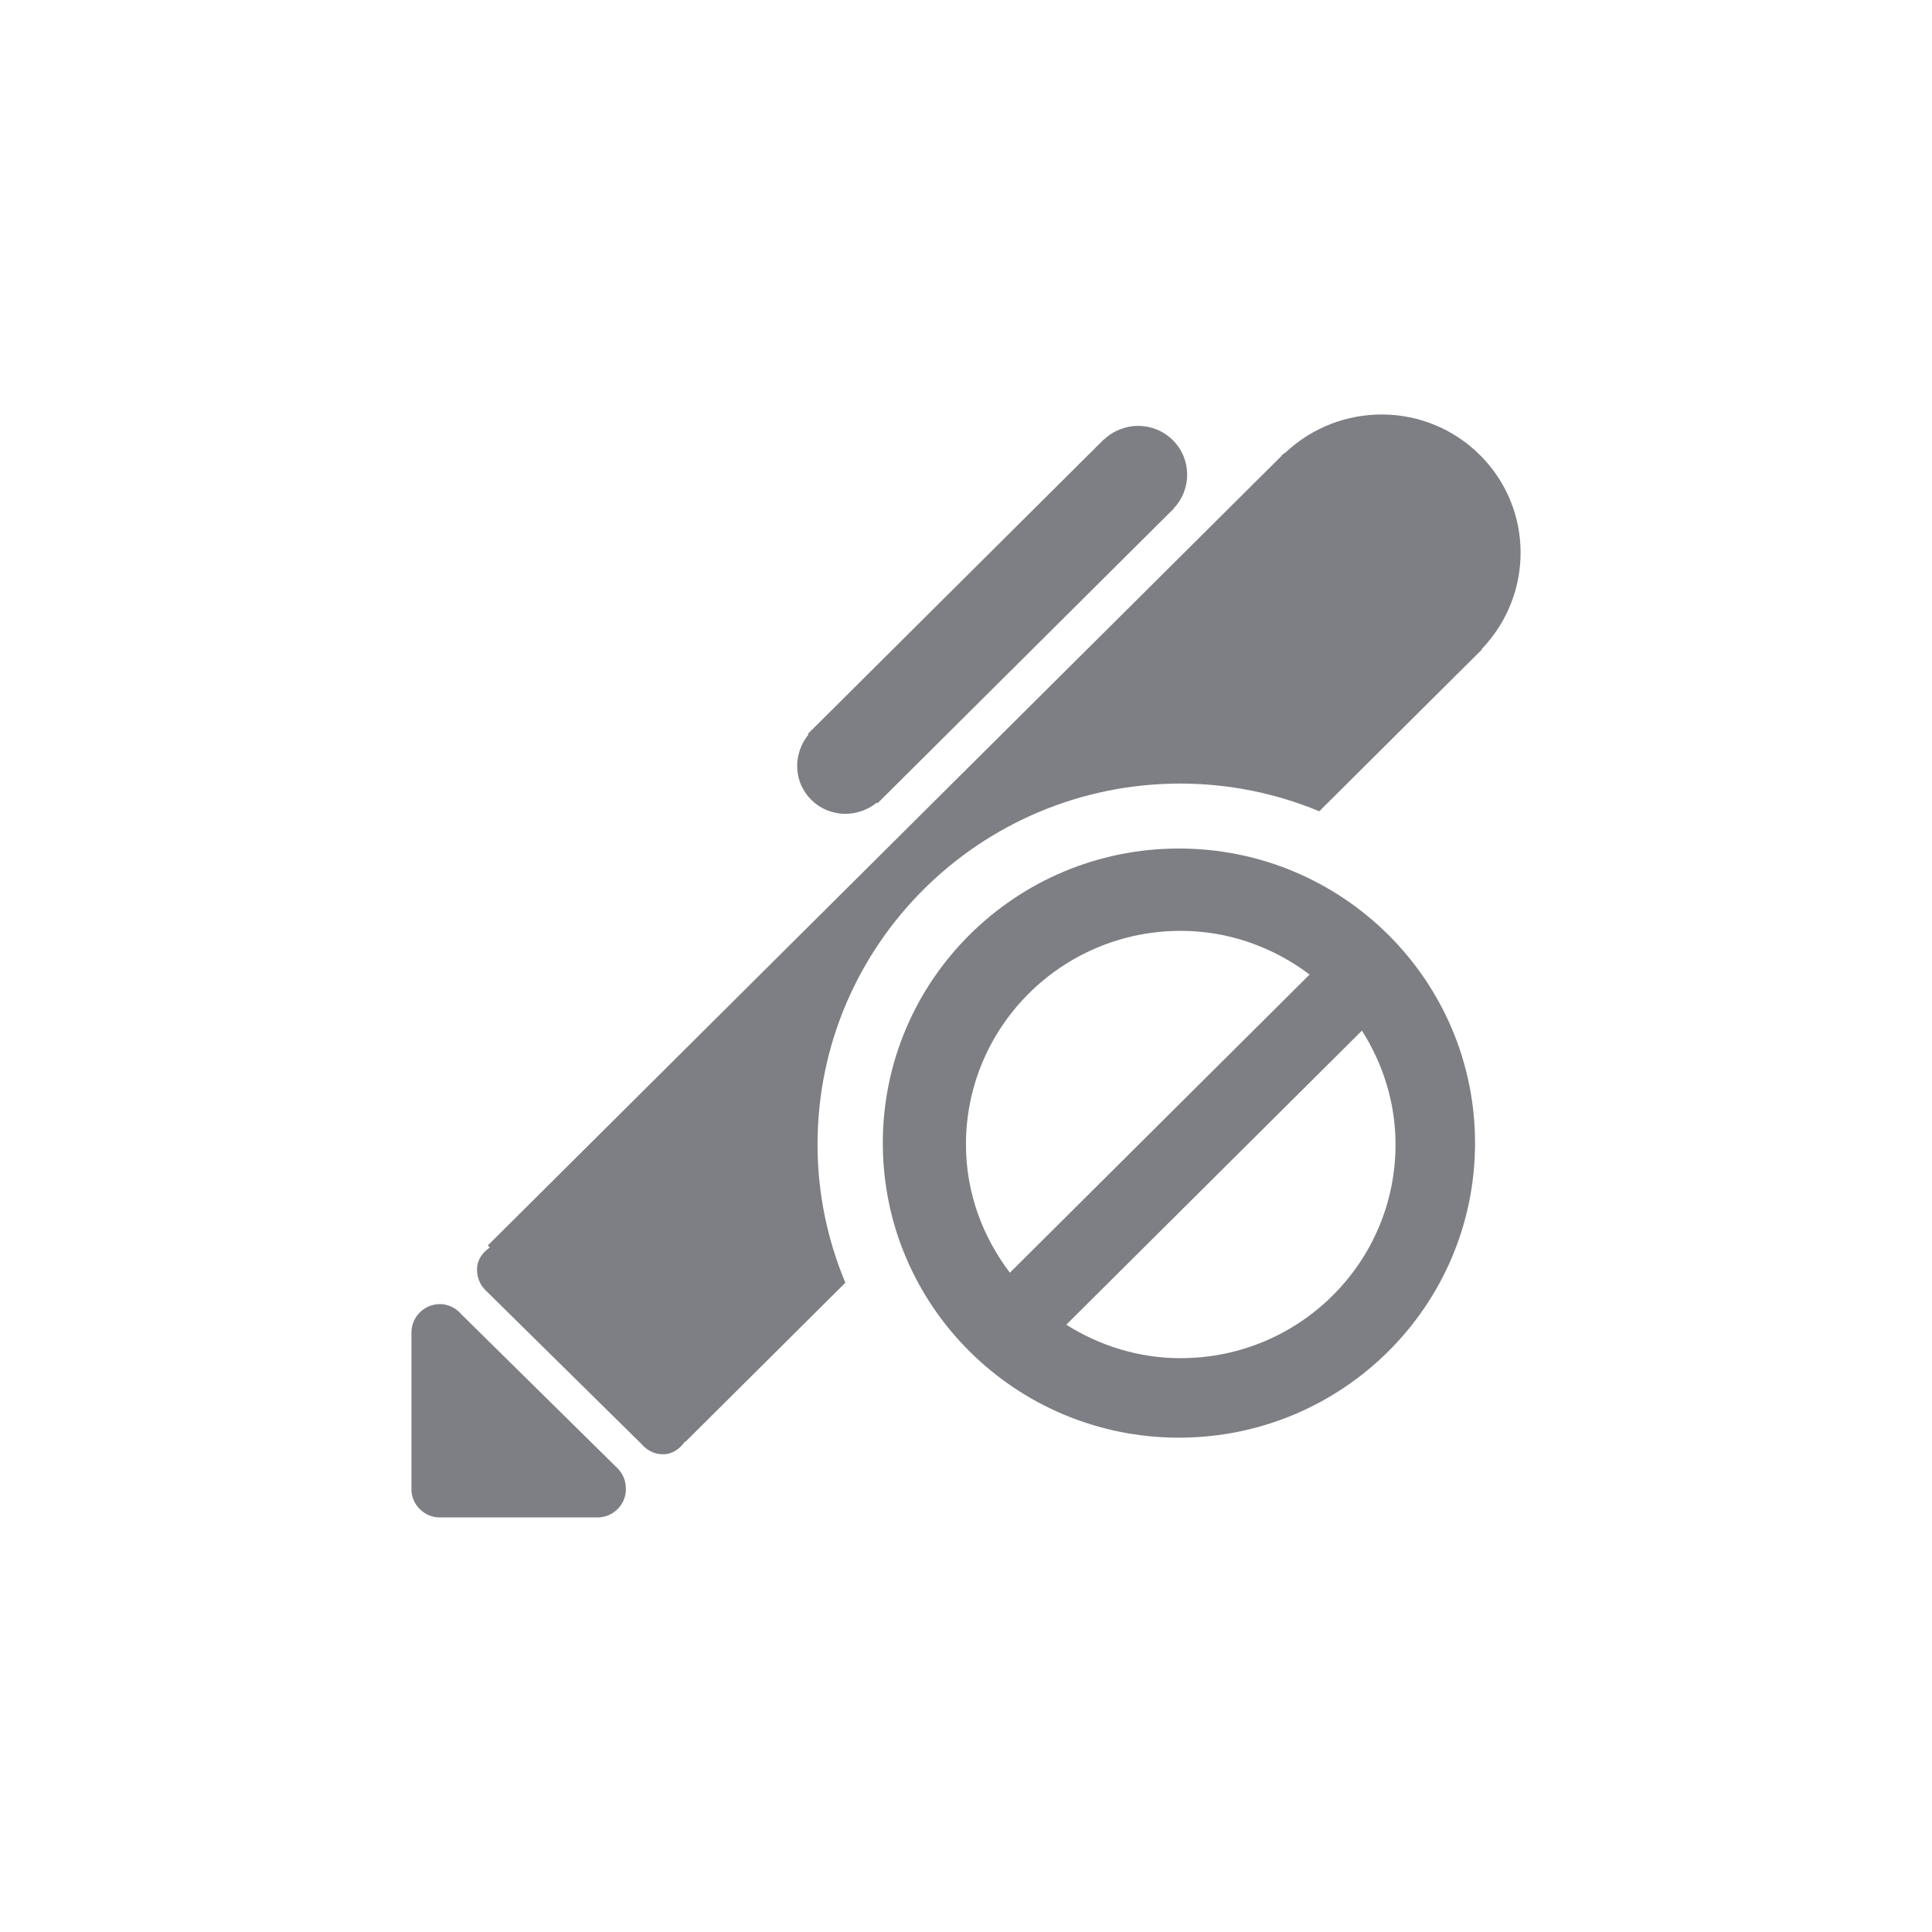 <svg xmlns="http://www.w3.org/2000/svg" viewBox="0 0 52 52" enable-background="new 0 0 52 52"><path fill="#7D7F85" d="M39.88 17.47l.01.009-.048.047-.011.016-.016.01-4.306 4.283c-1.153-.476-2.415-.745-3.741-.745-5.393 0-9.764 4.348-9.764 9.713 0 1.32.27 2.575.749 3.722l-4.308 4.285-.01-.009c-.139.194-.334.341-.592.341-.236 0-.439-.112-.58-.279l-4.2-4.141c-.153-.153-.226-.353-.223-.553l-.001-.005c0-.257.148-.45.343-.588l-.053-.054 21.357-21.245.021-.032.033-.021.034-.034.007.007c1.475-1.399 3.802-1.393 5.251.049 1.449 1.441 1.455 3.756.049 5.223zm-8.293-3.775l-.017.017-.004.005-.006.004-7.842 7.801-.004.005-.006.004-.088.088-.018-.018c-.522.422-1.281.409-1.767-.074s-.498-1.238-.074-1.758l-.017-.017.084-.083.008-.011.011-.008 7.832-7.792.008-.011.012-.007.012-.013.003.003c.52-.493 1.342-.491 1.853.017.511.509.513 1.326.017 1.844l.004.003zm-14.741 26.378l.001.005c0 .422-.344.764-.768.764h-4.23l-.006.001c-.212 0-.405-.086-.544-.224-.14-.139-.226-.33-.226-.541l.001-.006v-4.207c0-.422.344-.765.768-.765.236 0 .44.113.58.279l4.2 4.141c.153.152.226.353.223.553zm14.885-17.235c4.402 0 7.97 3.55 7.97 7.929 0 4.378-3.568 7.928-7.97 7.928s-7.97-3.55-7.97-7.928c0-4.379 3.569-7.929 7.97-7.929zm.049 13.717c3.193 0 5.781-2.575 5.781-5.751 0-1.129-.34-2.176-.905-3.064l-7.957 7.915c.894.563 1.945.901 3.081.901zm-4.599-2.3l8.067-8.025c-.968-.728-2.161-1.176-3.468-1.176-3.193 0-5.781 2.575-5.781 5.75 0 1.301.45 2.487 1.182 3.451z"/></svg>